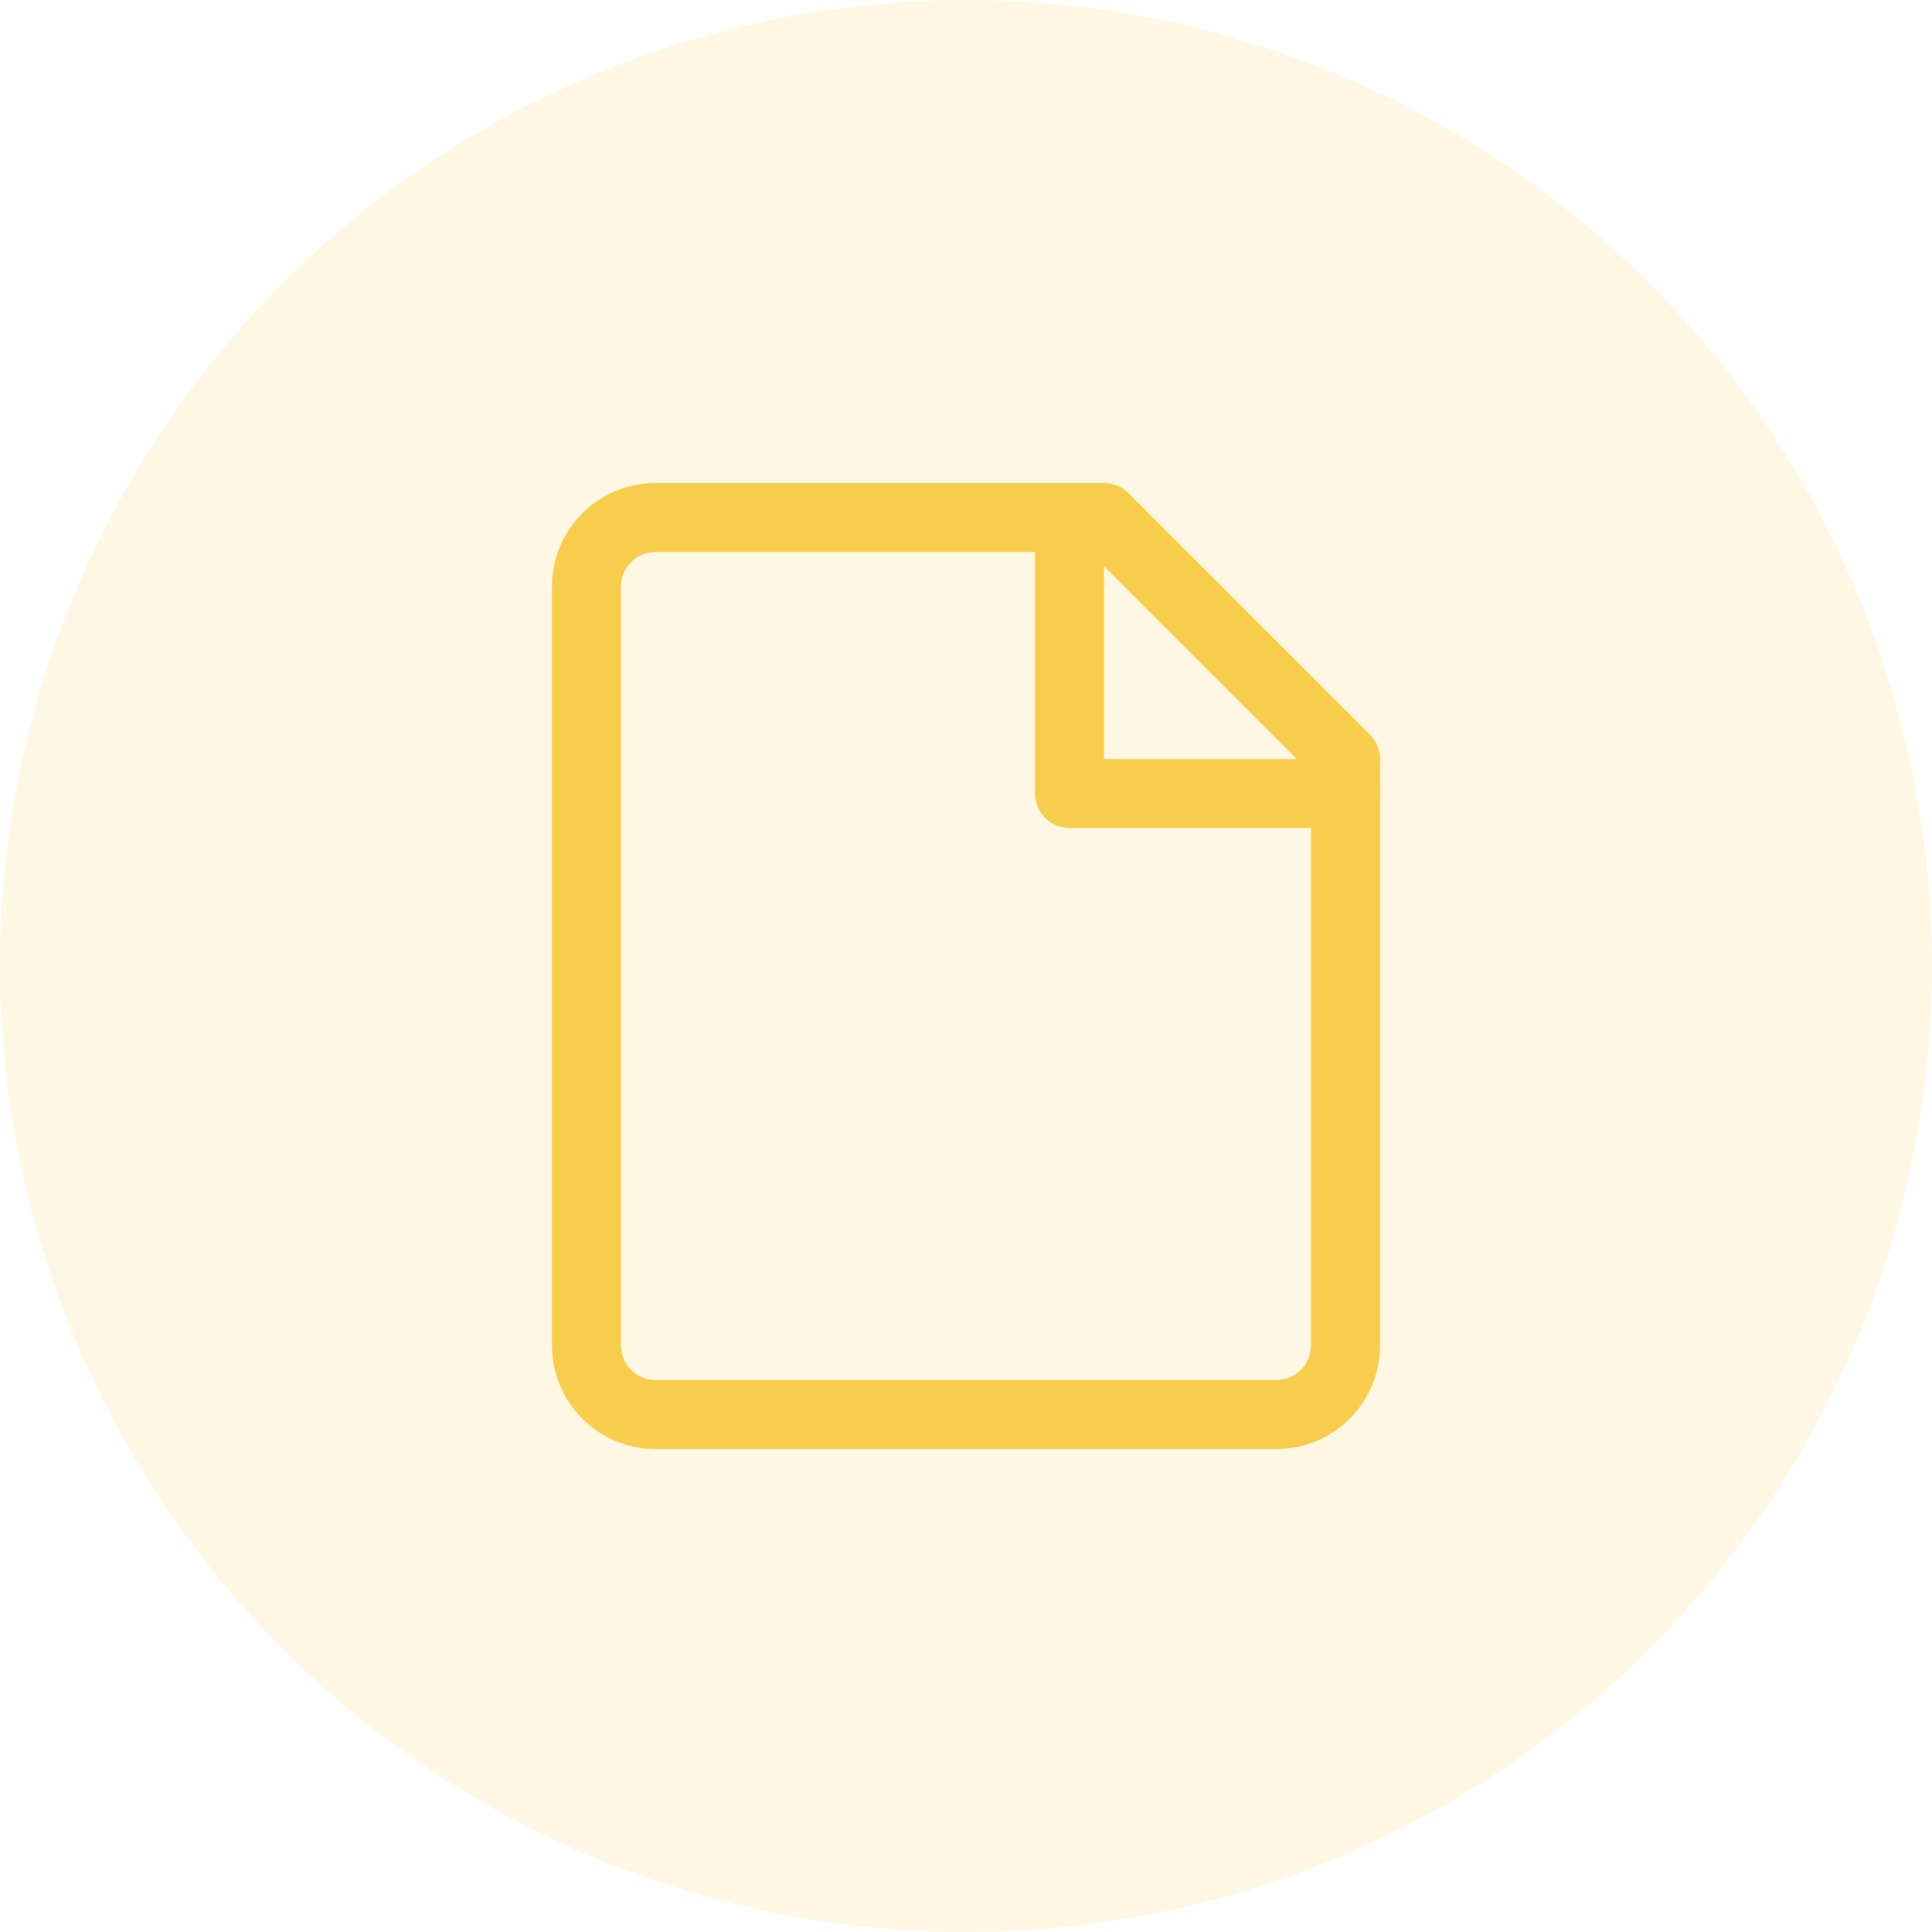 <svg width="28" height="28" viewBox="0 0 28 28" fill="none" xmlns="http://www.w3.org/2000/svg">
<circle cx="14" cy="14" r="14" fill="#F8CD4B" fill-opacity="0.15"/>
<path d="M19.5 19.5C19.5 19.765 19.395 20.02 19.207 20.207C19.02 20.395 18.765 20.5 18.5 20.5H9.5C9.235 20.5 8.98 20.395 8.793 20.207C8.605 20.02 8.5 19.765 8.5 19.5V8.5C8.5 8.235 8.605 7.98 8.793 7.793C8.98 7.605 9.235 7.5 9.5 7.5H16L19.5 11V19.5Z" stroke="#F8CD4B" stroke-linecap="round" stroke-linejoin="round"/>
<path d="M15.5 7.5V11.5H19.5" stroke="#F8CD4B" stroke-linecap="round" stroke-linejoin="round"/>
</svg>

